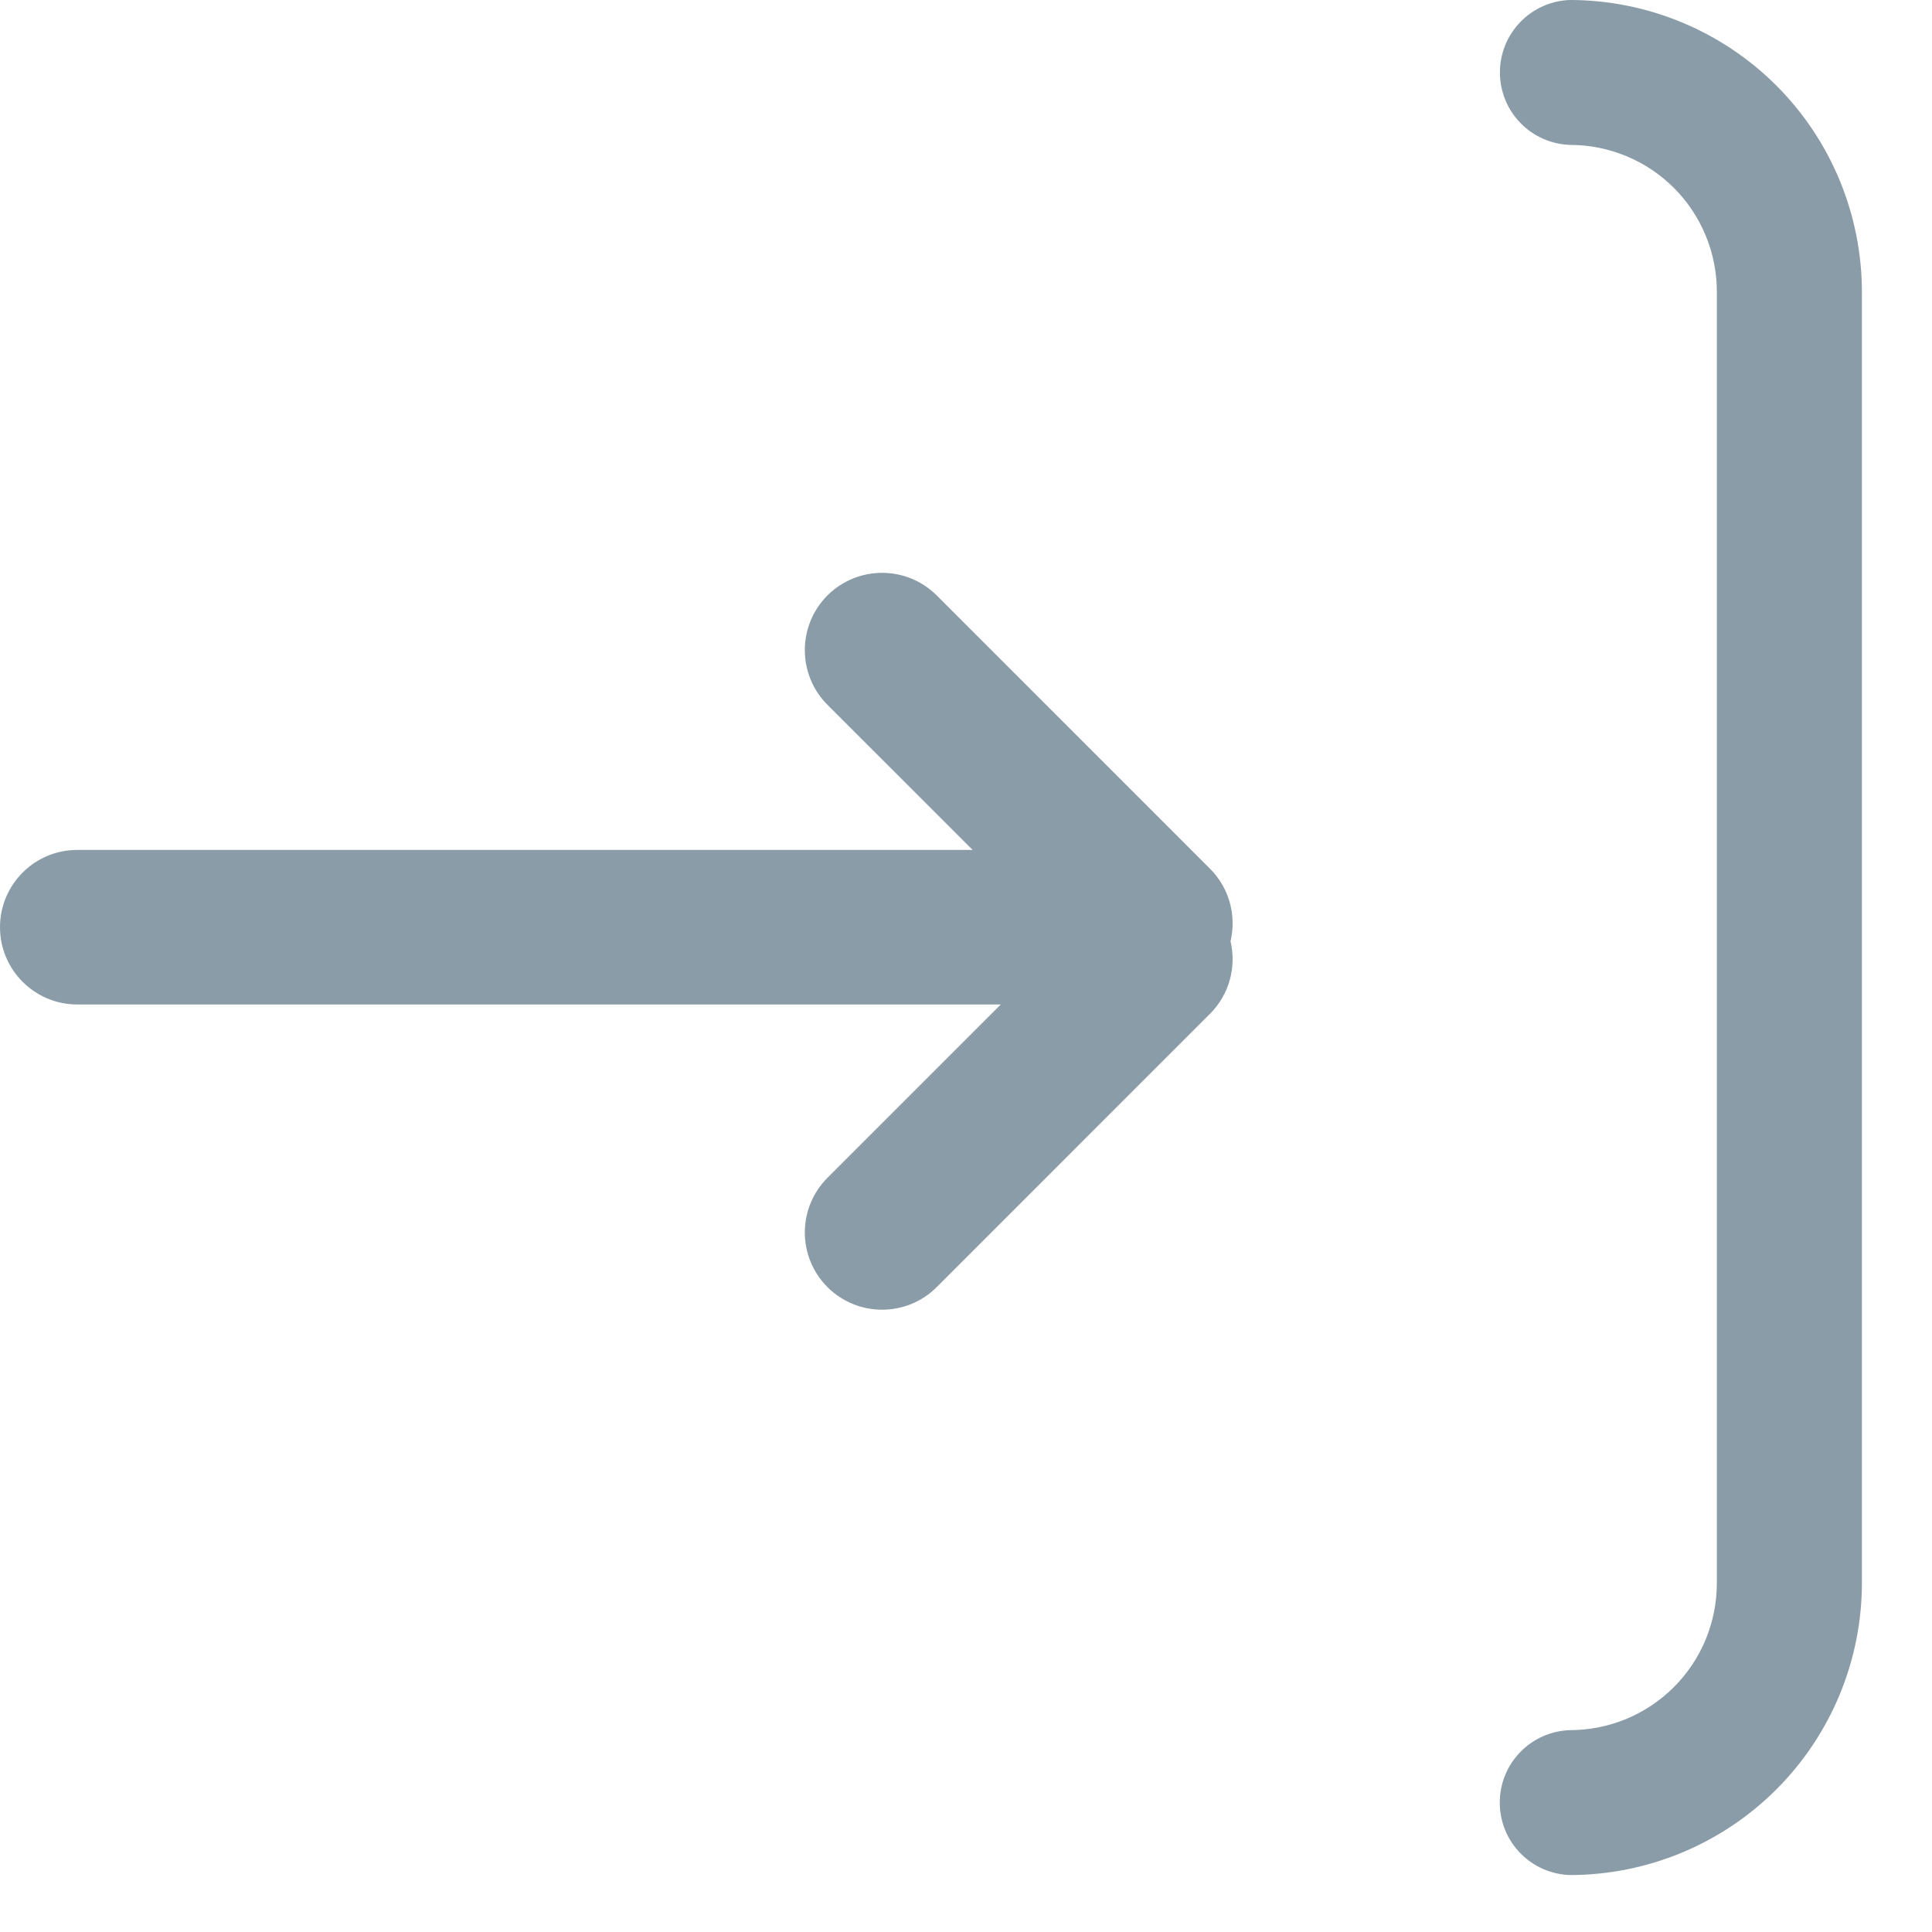 <svg width="25" height="25" viewBox="0 0 25 25" fill="none" xmlns="http://www.w3.org/2000/svg">
  <path d="M22.216 20.486L22.216 3.775C22.216 3.271 22.016 2.788 21.66 2.431C21.303 2.075 20.82 1.875 20.316 1.875C20.073 1.867 19.842 1.765 19.673 1.59C19.503 1.415 19.409 1.181 19.409 0.937C19.409 0.694 19.503 0.46 19.673 0.285C19.842 0.11 20.073 0.008 20.316 -6.10352e-05C21.317 0.001 22.277 0.399 22.986 1.107C23.694 1.815 24.092 2.776 24.093 3.777L24.093 20.486C24.092 21.488 23.693 22.448 22.985 23.156C22.276 23.864 21.316 24.262 20.314 24.263C20.071 24.255 19.84 24.153 19.671 23.978C19.501 23.803 19.407 23.569 19.407 23.325C19.407 23.082 19.501 22.848 19.671 22.673C19.84 22.498 20.071 22.396 20.314 22.388C20.564 22.388 20.811 22.339 21.042 22.244C21.273 22.148 21.483 22.008 21.66 21.831C21.836 21.655 21.976 21.445 22.072 21.214C22.167 20.983 22.216 20.736 22.216 20.486Z" fill="#899CA8"/>
  <path d="M15.923 12.18C16 11.853 15.912 11.495 15.657 11.241L12.121 7.705C11.731 7.315 11.098 7.315 10.707 7.705C10.317 8.096 10.317 8.729 10.707 9.12L12.586 10.998H1C0.448 10.998 0 11.446 0 11.998C0 12.55 0.448 12.998 1 12.998H12.95L10.707 15.241C10.317 15.631 10.317 16.264 10.707 16.655C11.098 17.045 11.731 17.045 12.121 16.655L15.657 13.119C15.912 12.864 16 12.506 15.923 12.18Z" fill="#899CA8"/>
</svg>
